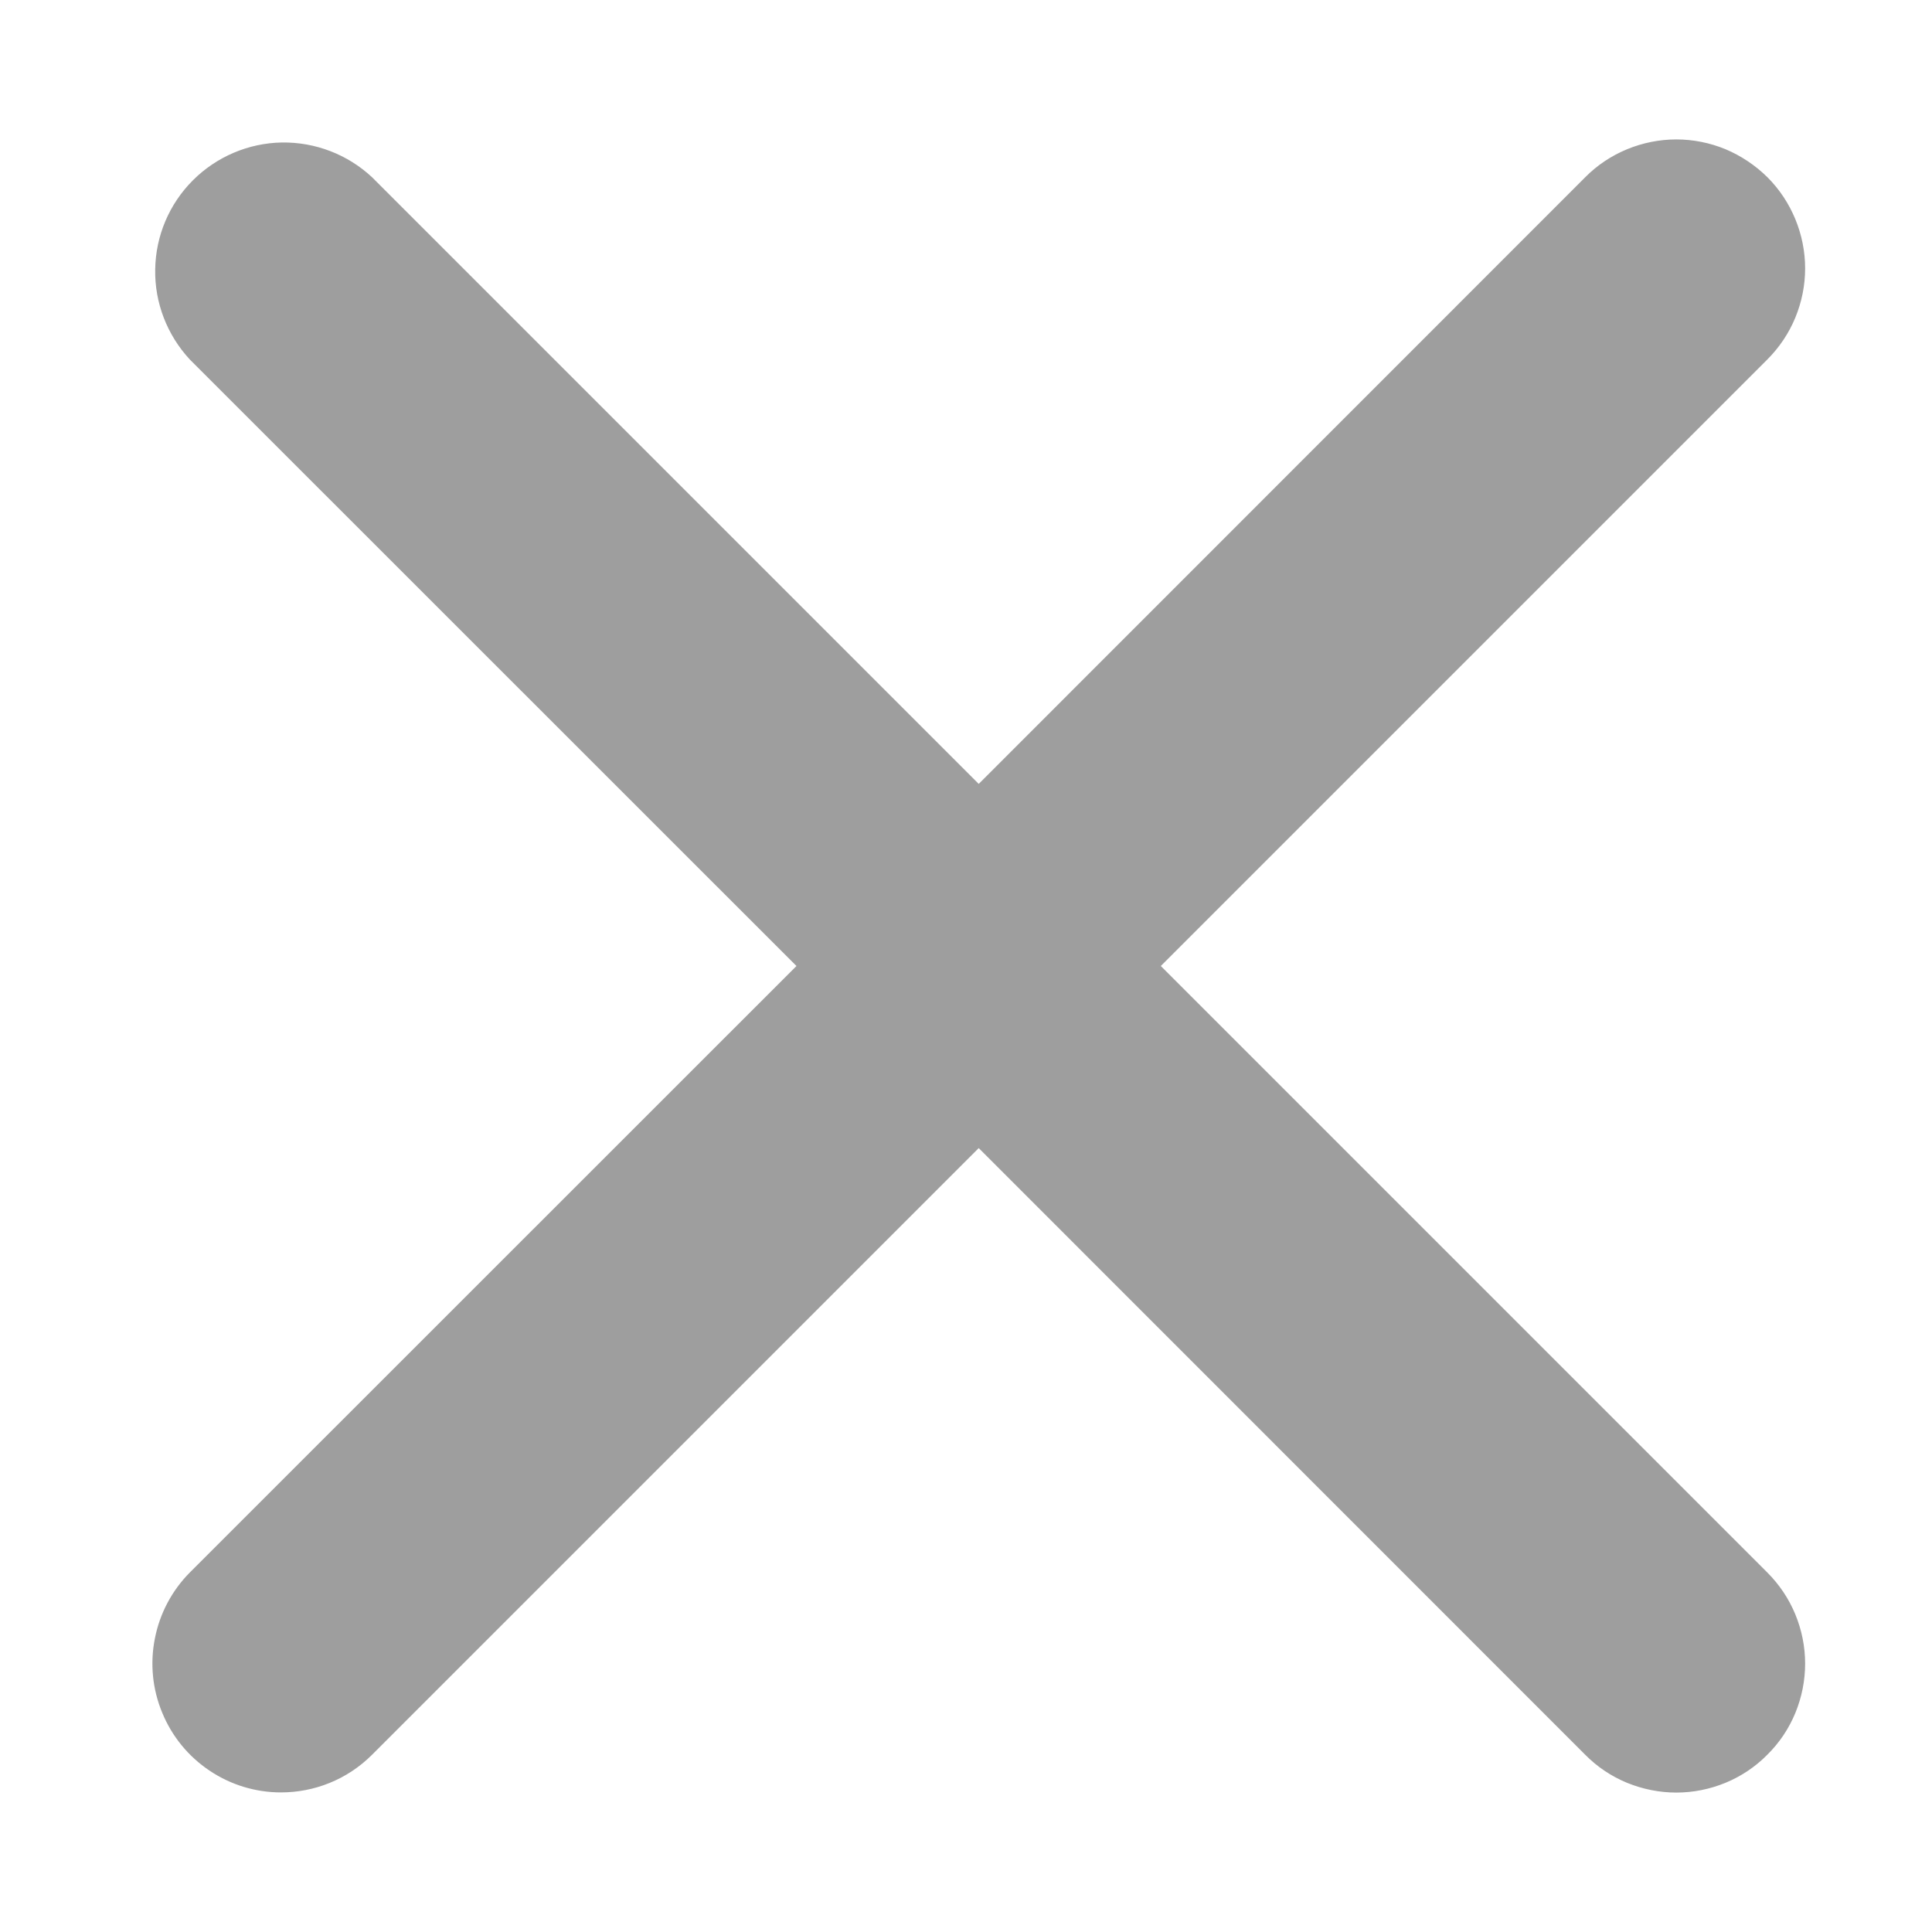 <svg width="12" height="12" viewBox="0 0 12 12" fill="none" xmlns="http://www.w3.org/2000/svg">
<path fill-rule="evenodd" clip-rule="evenodd" d="M10.977 2.233C11.052 2.158 11.111 2.07 11.151 1.973C11.191 1.876 11.212 1.772 11.212 1.667C11.212 1.562 11.191 1.458 11.151 1.361C11.111 1.264 11.052 1.175 10.978 1.101C10.903 1.027 10.815 0.968 10.718 0.927C10.621 0.887 10.517 0.866 10.412 0.866C10.307 0.866 10.203 0.887 10.106 0.927C10.009 0.967 9.92 1.026 9.846 1.101L6.079 4.869L2.311 1.101C2.159 0.959 1.958 0.882 1.75 0.885C1.543 0.889 1.345 0.973 1.198 1.12C1.051 1.267 0.967 1.465 0.964 1.673C0.96 1.88 1.038 2.081 1.179 2.233L4.947 6L1.179 9.767C1.068 9.879 0.992 10.022 0.962 10.177C0.931 10.332 0.947 10.493 1.008 10.639C1.068 10.785 1.17 10.91 1.302 10.998C1.433 11.086 1.587 11.133 1.745 11.133C1.95 11.133 2.155 11.055 2.311 10.899L6.079 7.131L9.846 10.899C9.92 10.974 10.008 11.033 10.105 11.073C10.203 11.113 10.307 11.134 10.412 11.134C10.517 11.134 10.621 11.113 10.718 11.073C10.815 11.033 10.903 10.974 10.977 10.899C11.052 10.825 11.111 10.737 11.151 10.64C11.191 10.543 11.212 10.438 11.212 10.333C11.212 10.228 11.191 10.124 11.151 10.027C11.111 9.93 11.052 9.842 10.977 9.767L7.21 6L10.977 2.233Z" fill="#9E9E9E"/>
</svg>
